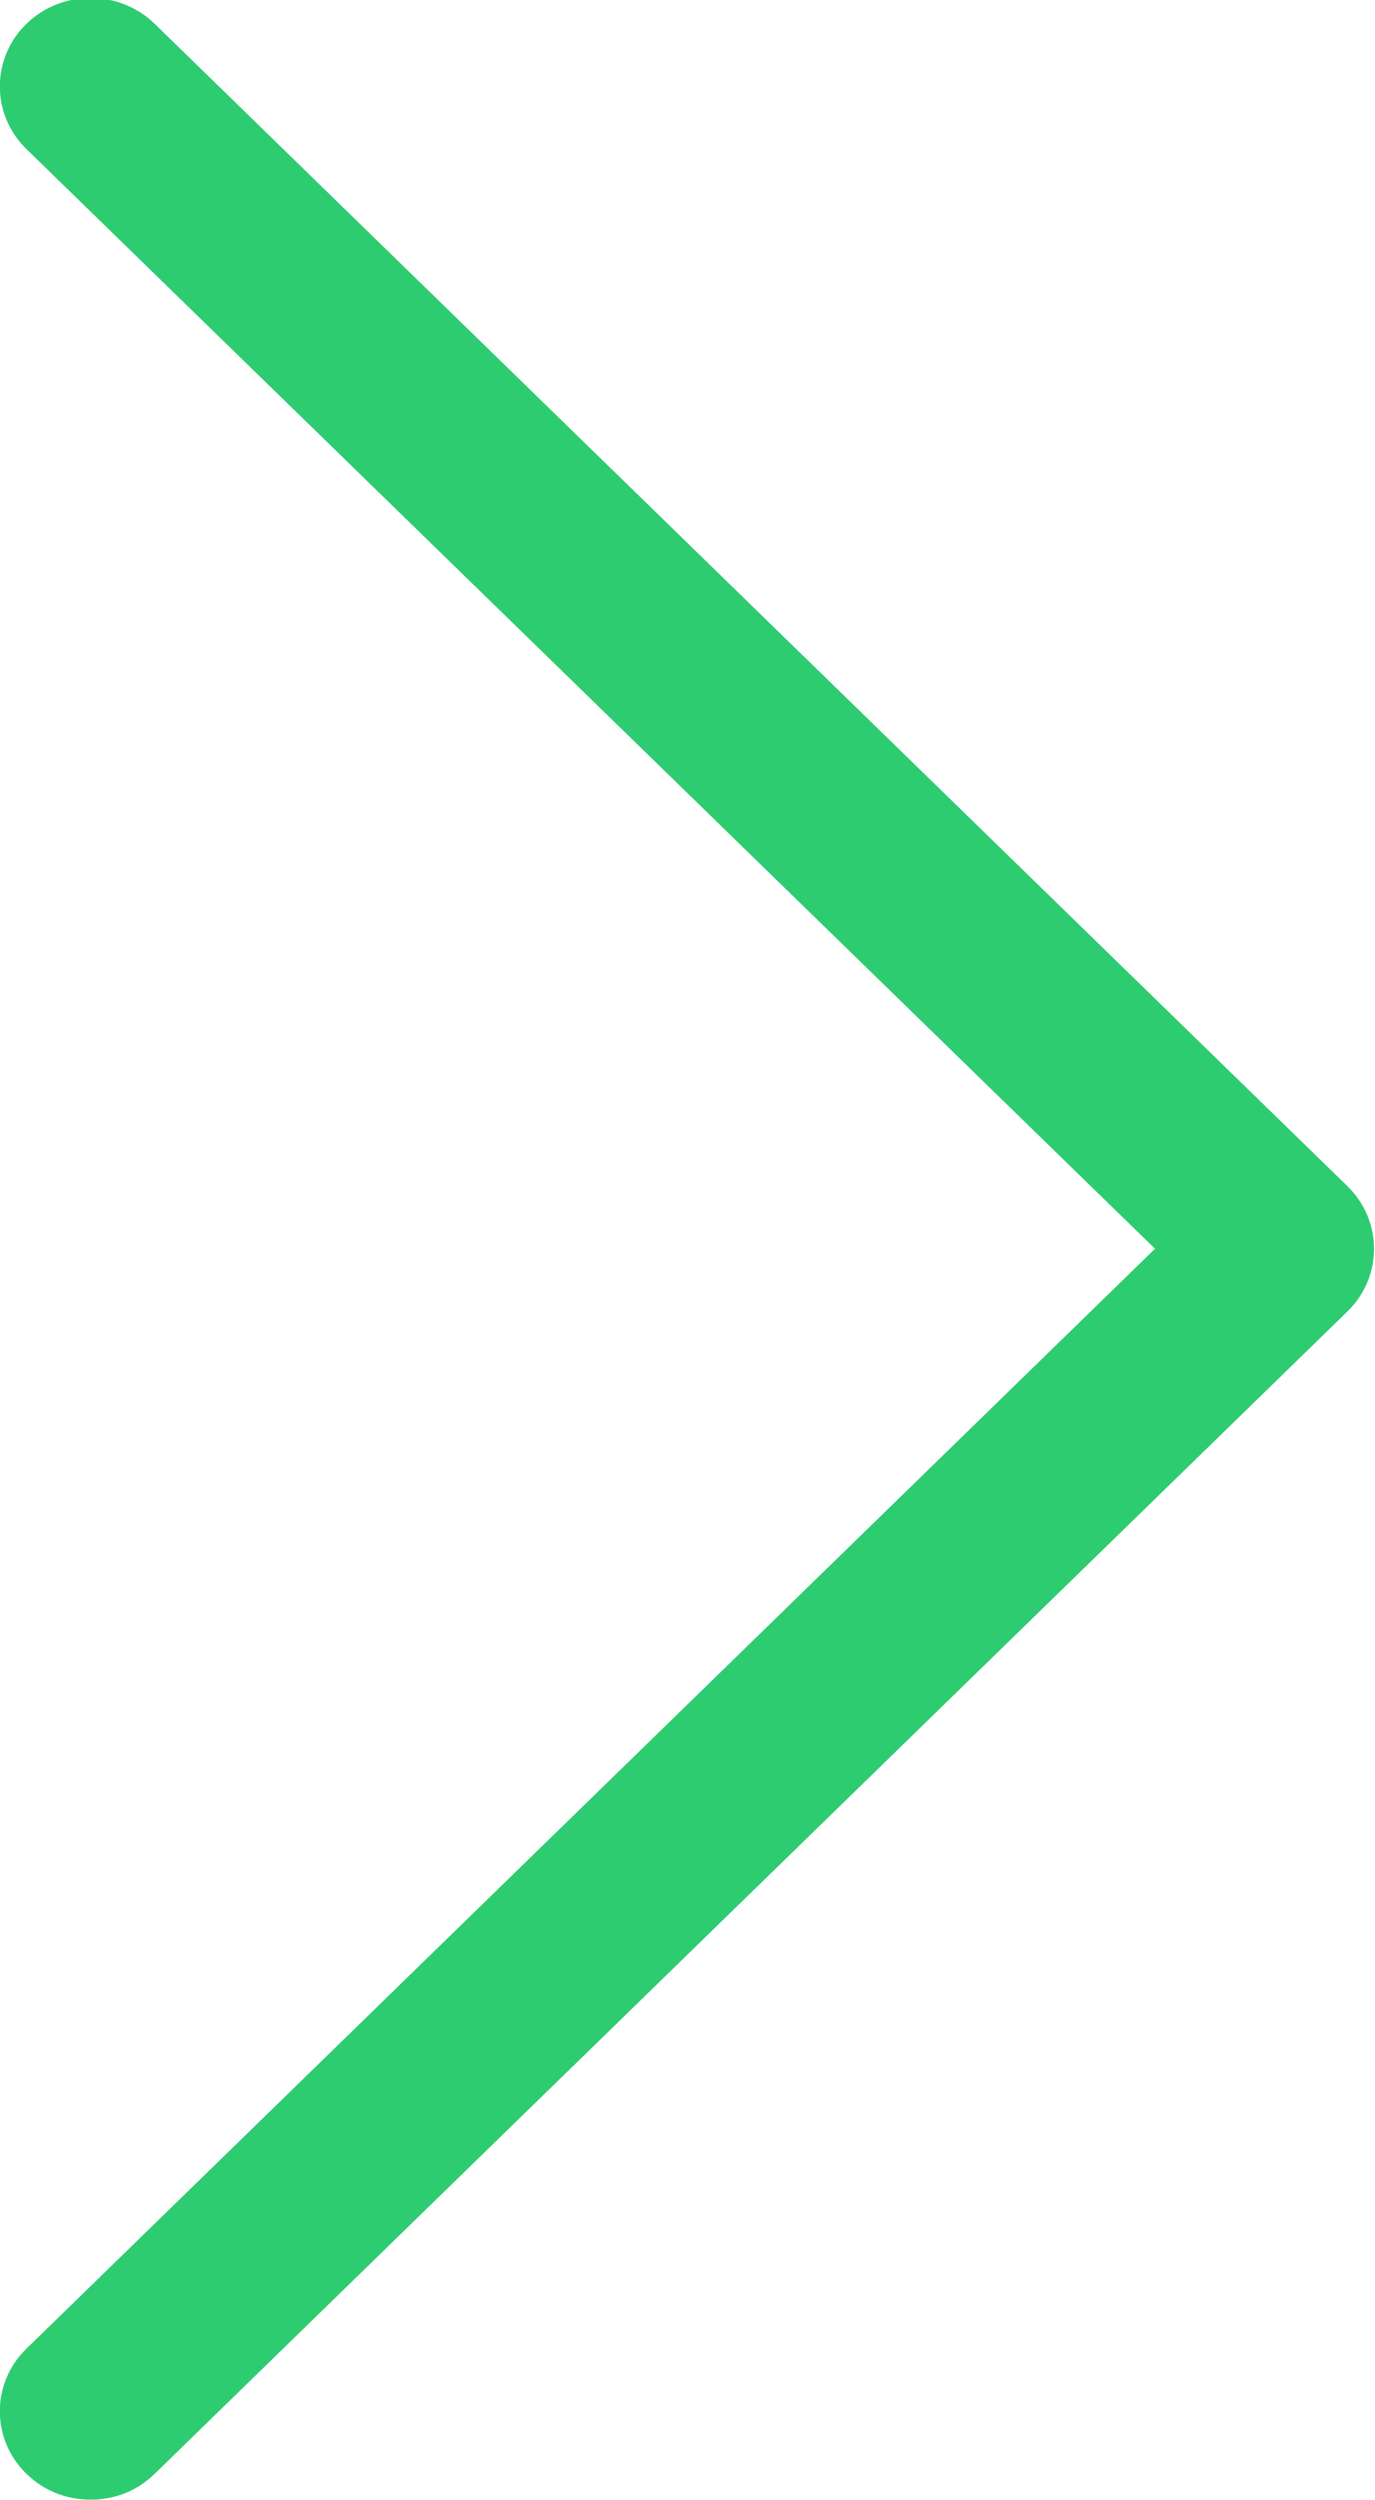 <svg 
 xmlns="http://www.w3.org/2000/svg"
 xmlns:xlink="http://www.w3.org/1999/xlink"
 width="11px" height="20px">
<path fill-rule="evenodd"  fill="rgb(46, 204, 113)"
 d="M1.238,19.788 C1.096,19.926 0.919,19.995 0.725,19.995 C0.530,19.995 0.353,19.926 0.211,19.788 C-0.072,19.512 -0.072,19.063 0.211,18.788 L9.240,9.989 L0.211,1.192 C-0.072,0.916 -0.072,0.467 0.211,0.191 C0.494,-0.085 0.955,-0.085 1.238,0.191 L10.780,9.489 C11.063,9.765 11.063,10.214 10.780,10.490 L1.238,19.788 Z"/>
</svg>